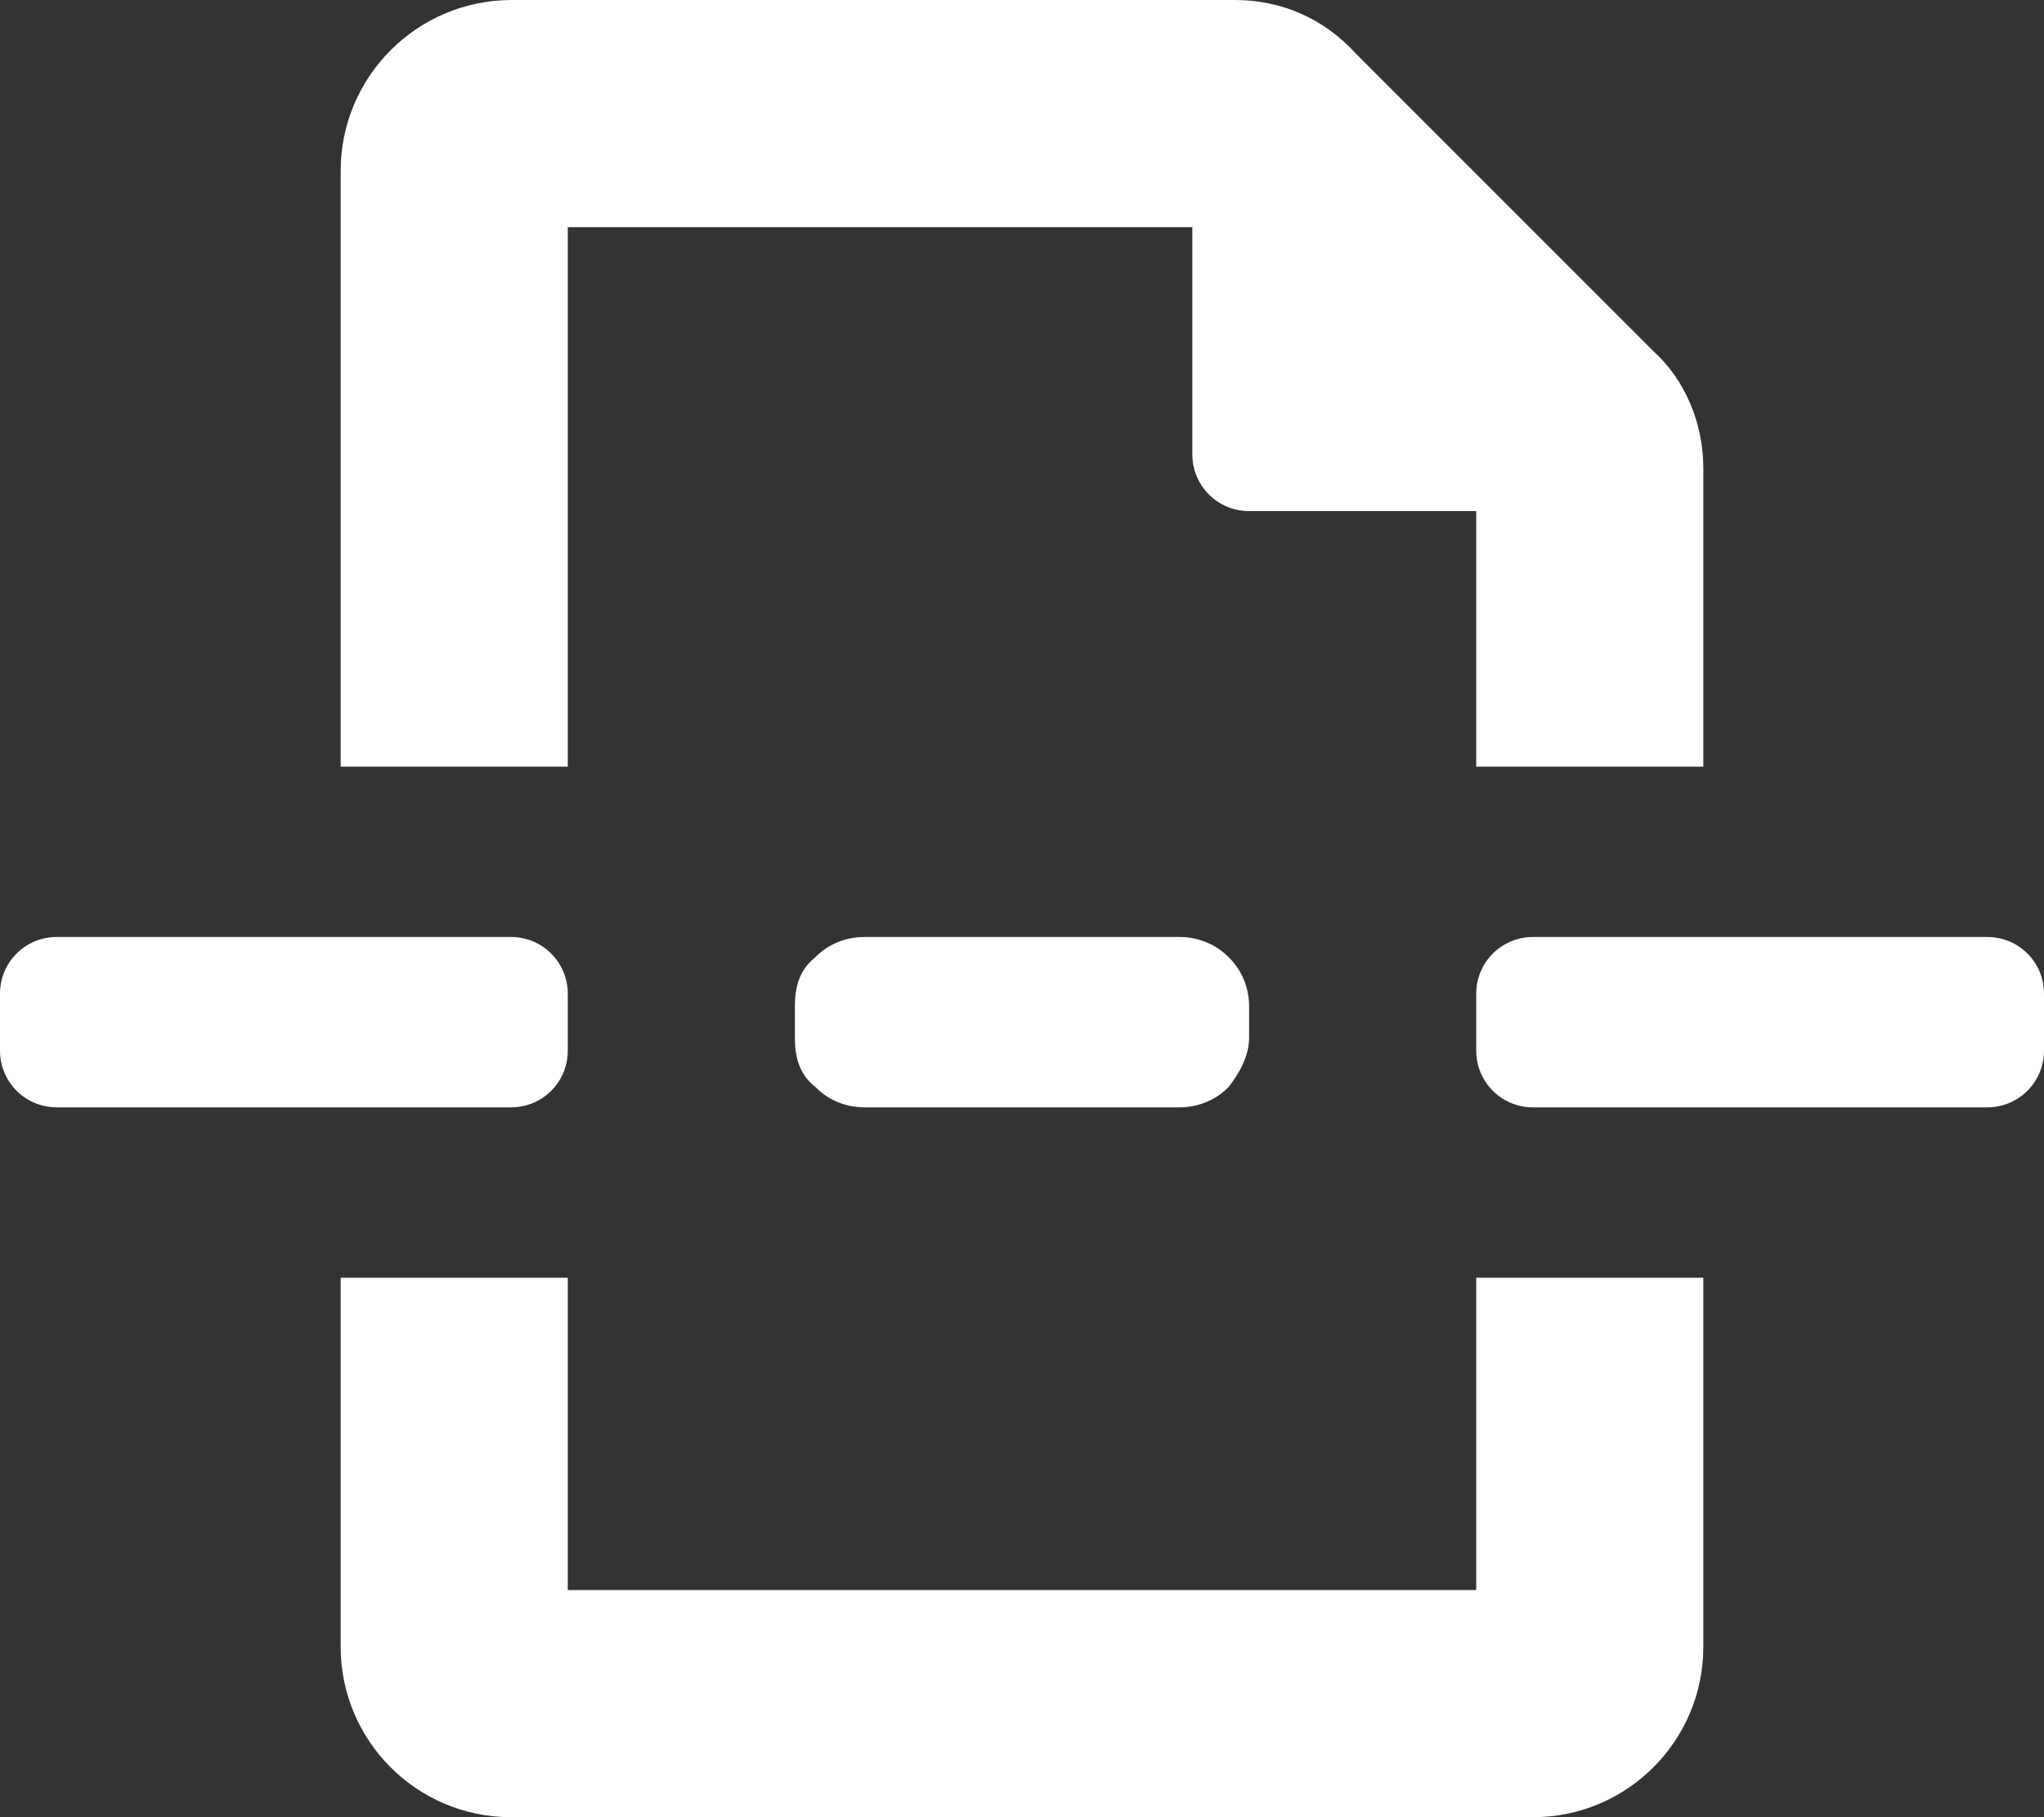 <svg xmlns="http://www.w3.org/2000/svg" viewBox="0 0 576 512"><rect x="0" y="0" width="576" height="512" fill="#333333" stroke="none"/><!--! Font Awesome Pro 6.1.1 by @fontawesome - https://fontawesome.com License - https://fontawesome.com/license (Commercial License) Copyright 2022 Fonticons, Inc. --><path fill="#ffffff" d="M243.6 264c-5.25 0-10.25 2.001-13.88 5.75C225.1 273.4 224 278.4 224 283.6v8.75c0 5.25 1.1 10.25 5.75 13.88C233.4 310 238.4 312 243.6 312h88.75c5.25 0 10.25-1.999 13.88-5.75C349.1 302.6 352 297.6 352 292.4V283.6c0-5.25-2-10.25-5.75-13.88C342.6 266 337.6 264 332.4 264H243.6zM160 64h176v64c0 8.875 7.125 16 16 16h64v72h64V132c0-12.75-5.125-25-14.12-33.1l-83.88-83.88C373 5.125 360.9 0 348.1 0H144C117.5 .125 96 21.62 96 48.13V216h64V64zM160 296v-16c0-8.875-7.125-16-16-16h-128C7.125 264 0 271.1 0 280v16c0 8.875 7.125 16 16 16h128C152.9 312 160 304.9 160 296zM416 448H160v-88H96v104C96 490.5 117.5 512 144 512h288c26.5 0 48-21.5 48-48v-104h-64V448zM560 264h-128c-8.875 0-16 7.125-16 16v16c0 8.875 7.125 16 16 16h128c8.875 0 16-7.125 16-16v-16C576 271.1 568.9 264 560 264z"/></svg>